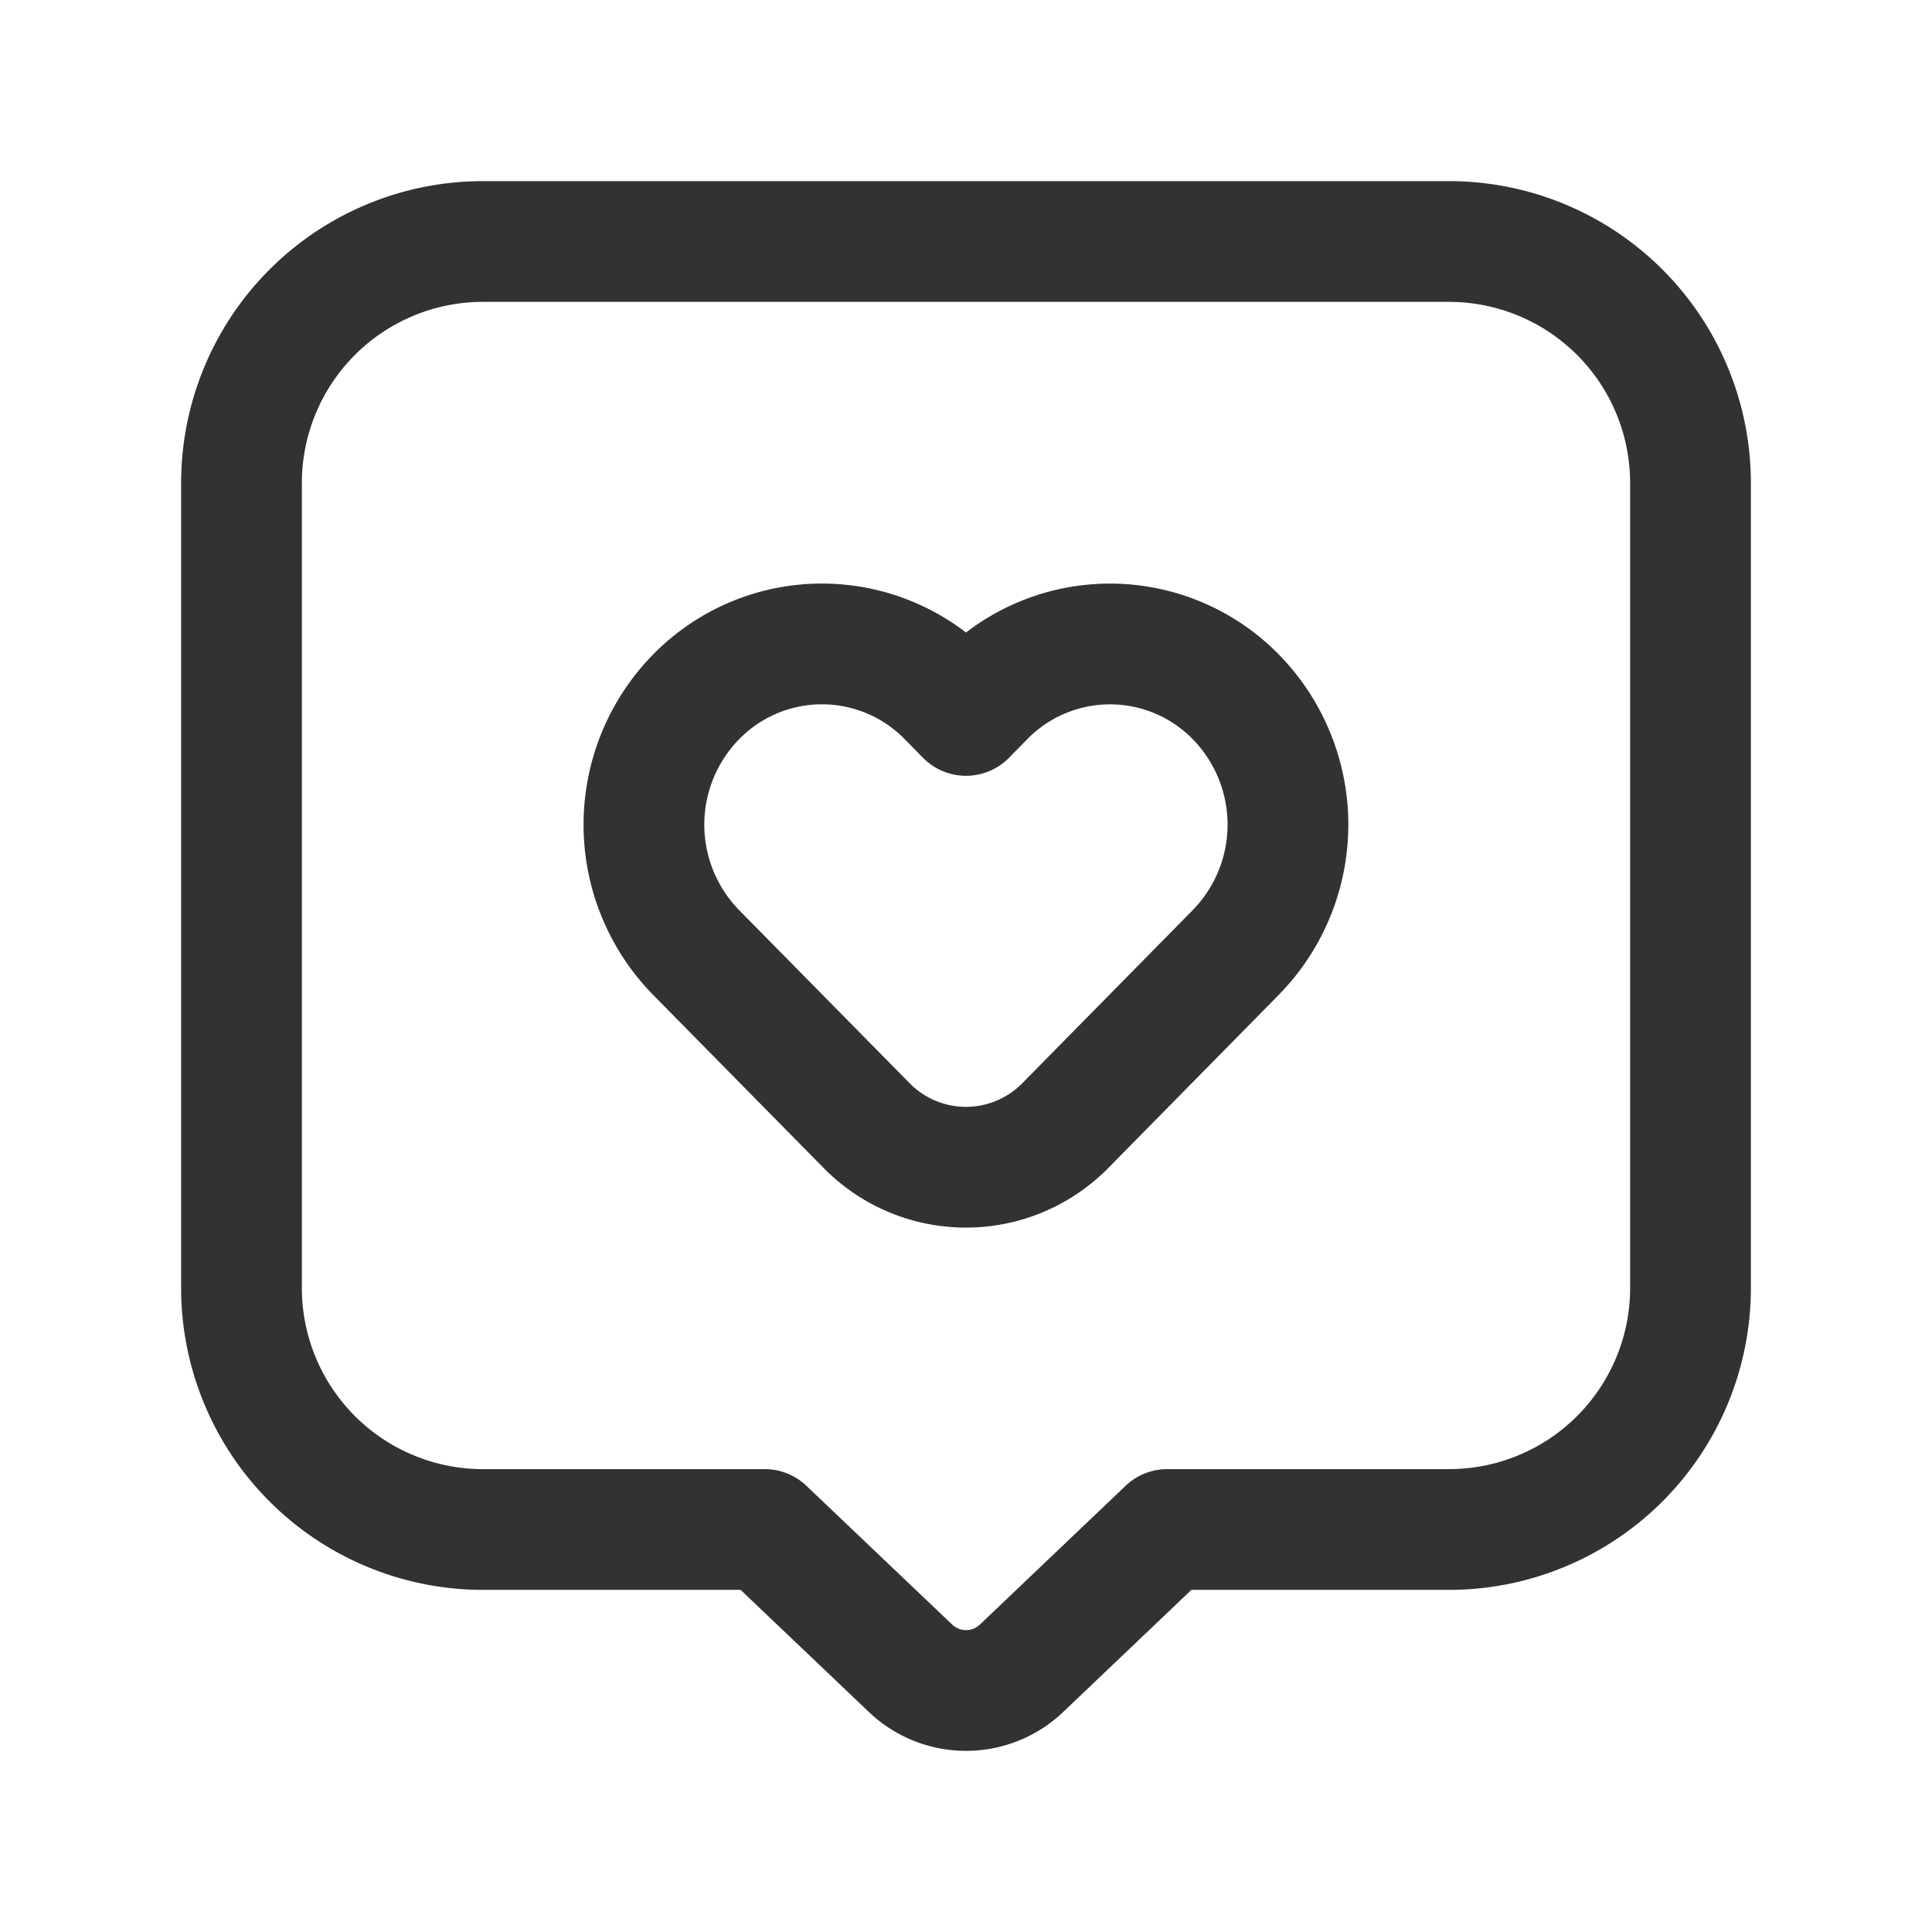 <svg xmlns="http://www.w3.org/2000/svg" viewBox="0 0 24 24"><path d="M11.774,8.657,12,8.887l.226-.23a2.187,2.187,0,0,1,3.126,0h0a2.269,2.269,0,0,1,0,3.174l-2.115,2.148a1.731,1.731,0,0,1-2.475,0L8.647,11.832a2.269,2.269,0,0,1,0-3.175h0A2.187,2.187,0,0,1,11.774,8.657Z" fill="none" stroke="#323232" stroke-linecap="round" stroke-linejoin="round" stroke-width="1.5"/><path d="M18,19H14.5l-1.81,1.724a1,1,0,0,1-1.379,0L9.5,19,6,19A3,3,0,0,1,3,16V6A3,3,0,0,1,6,3H18a3,3,0,0,1,3,3V16A3,3,0,0,1,18,19Z" fill="none" stroke="#323232" stroke-linecap="round" stroke-linejoin="round" stroke-width="1.5"/></svg>